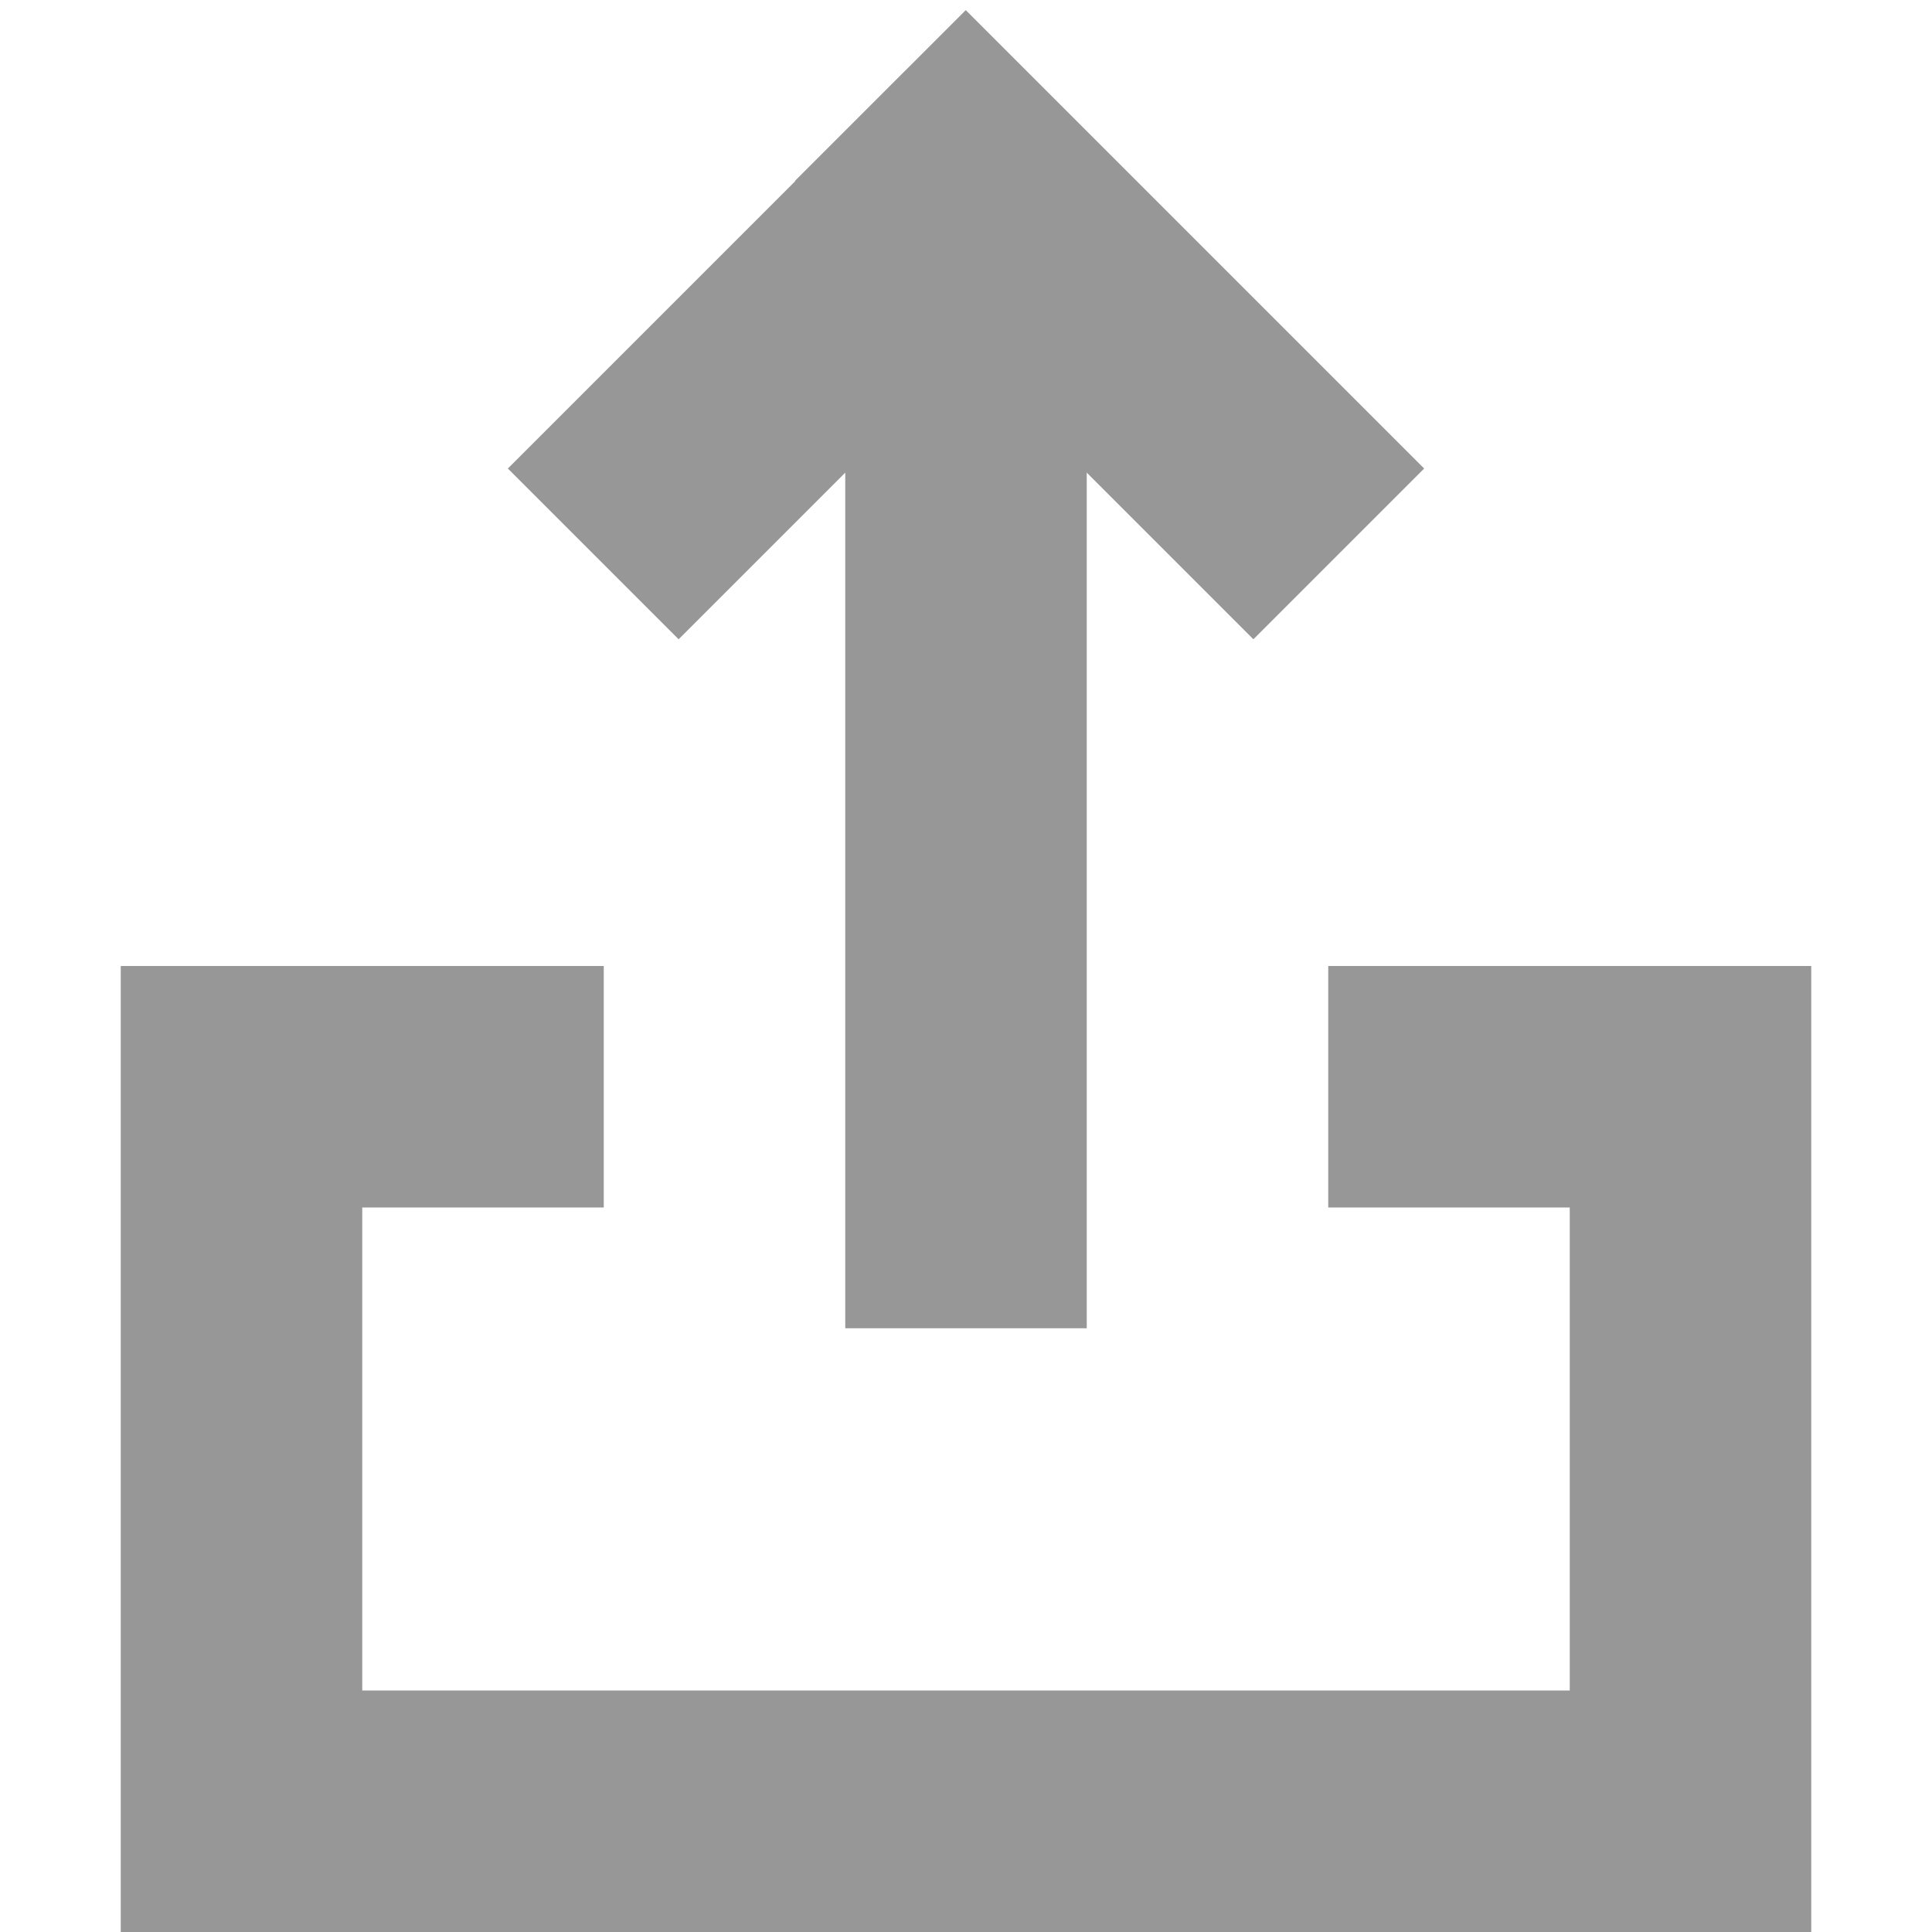 <?xml version="1.0" encoding="UTF-8"?>
<svg width="16px" height="16px" viewBox="0 0 16 16" version="1.1" xmlns="http://www.w3.org/2000/svg" xmlns:xlink="http://www.w3.org/1999/xlink">
    <!-- Generator: Sketch 55 (78076) - https://sketchapp.com -->
    <title>切片</title>
    <desc>Created with Sketch.</desc>
    <g id="PC-端设计稿" stroke="none" stroke-width="1" fill="none" fill-rule="evenodd">
        <g id="图标状态" transform="translate(-1429, -840)">
            <g id="切片" transform="translate(286, 221)"></g>
            <g id="编组-5" transform="translate(1430, 841)">
                <path d="M4,7 L4,9 L2,9 L2,13 L12,13 L12,9 L10,9 L10,7 L14,7 L14,15 L0,15 L0,7 L4,7 Z" id="形状结合" fill="#979797" fill-rule="nonzero"></path>
                <rect id="矩形" stroke="#979797" fill="#D8D8D8" x="6.5" y="1.5" width="1" height="8"></rect>
                <path d="M6.5,1 L4.62,2.88" id="直线-7" stroke="#979797" stroke-width="2" stroke-linecap="square"></path>
                <path d="M9.002,0.498 L6.62,2.88" id="直线-7" stroke="#979797" stroke-width="2" stroke-linecap="square" transform="translate(8, 1.5) scale(-1, 1) translate(-8, -1.5) "></path>
            </g>
        </g>
    </g>
</svg>